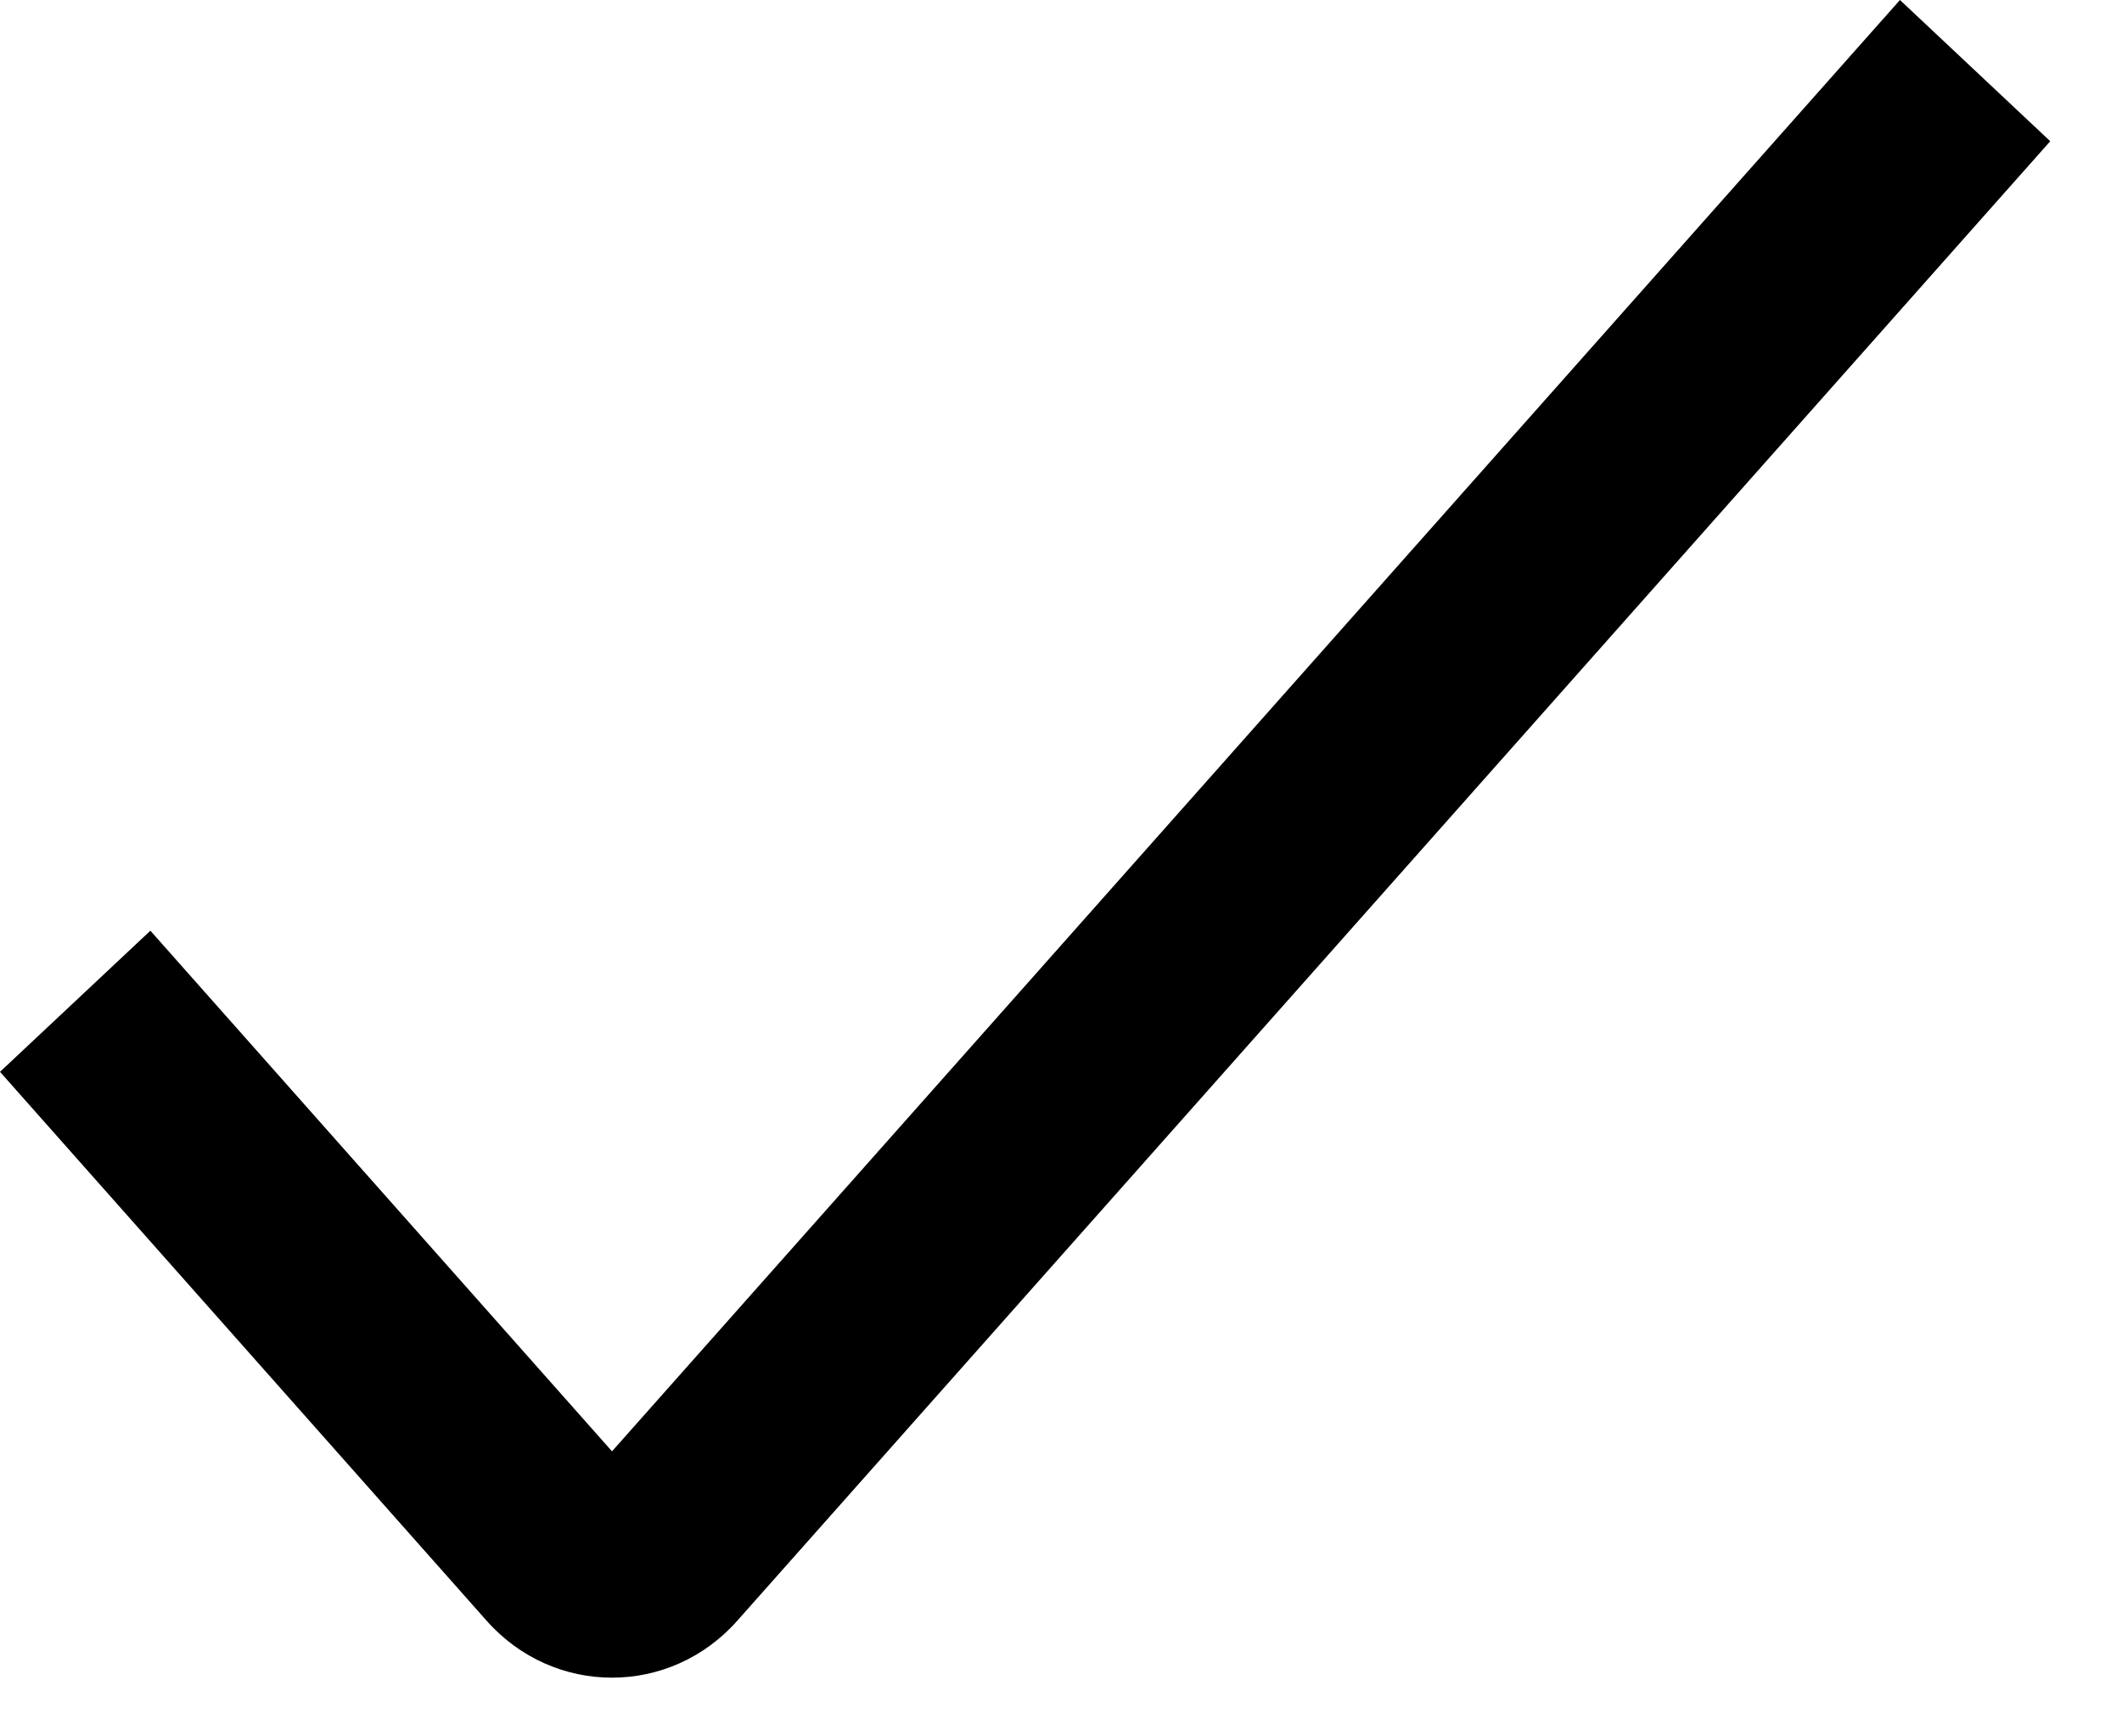 <svg width="22" height="18" viewBox="0 0 22 18" fill="currentColor" xmlns="http://www.w3.org/2000/svg">
    <path fill-rule="evenodd" clip-rule="evenodd"
        d="M6.345 15.045L19.698 0L21.256 1.464L7.643 16.802C6.946 17.588 5.743 17.588 5.045 16.801L0 11.111L1.559 9.648L6.345 15.045Z"
        fill="currentColor" />
</svg>
